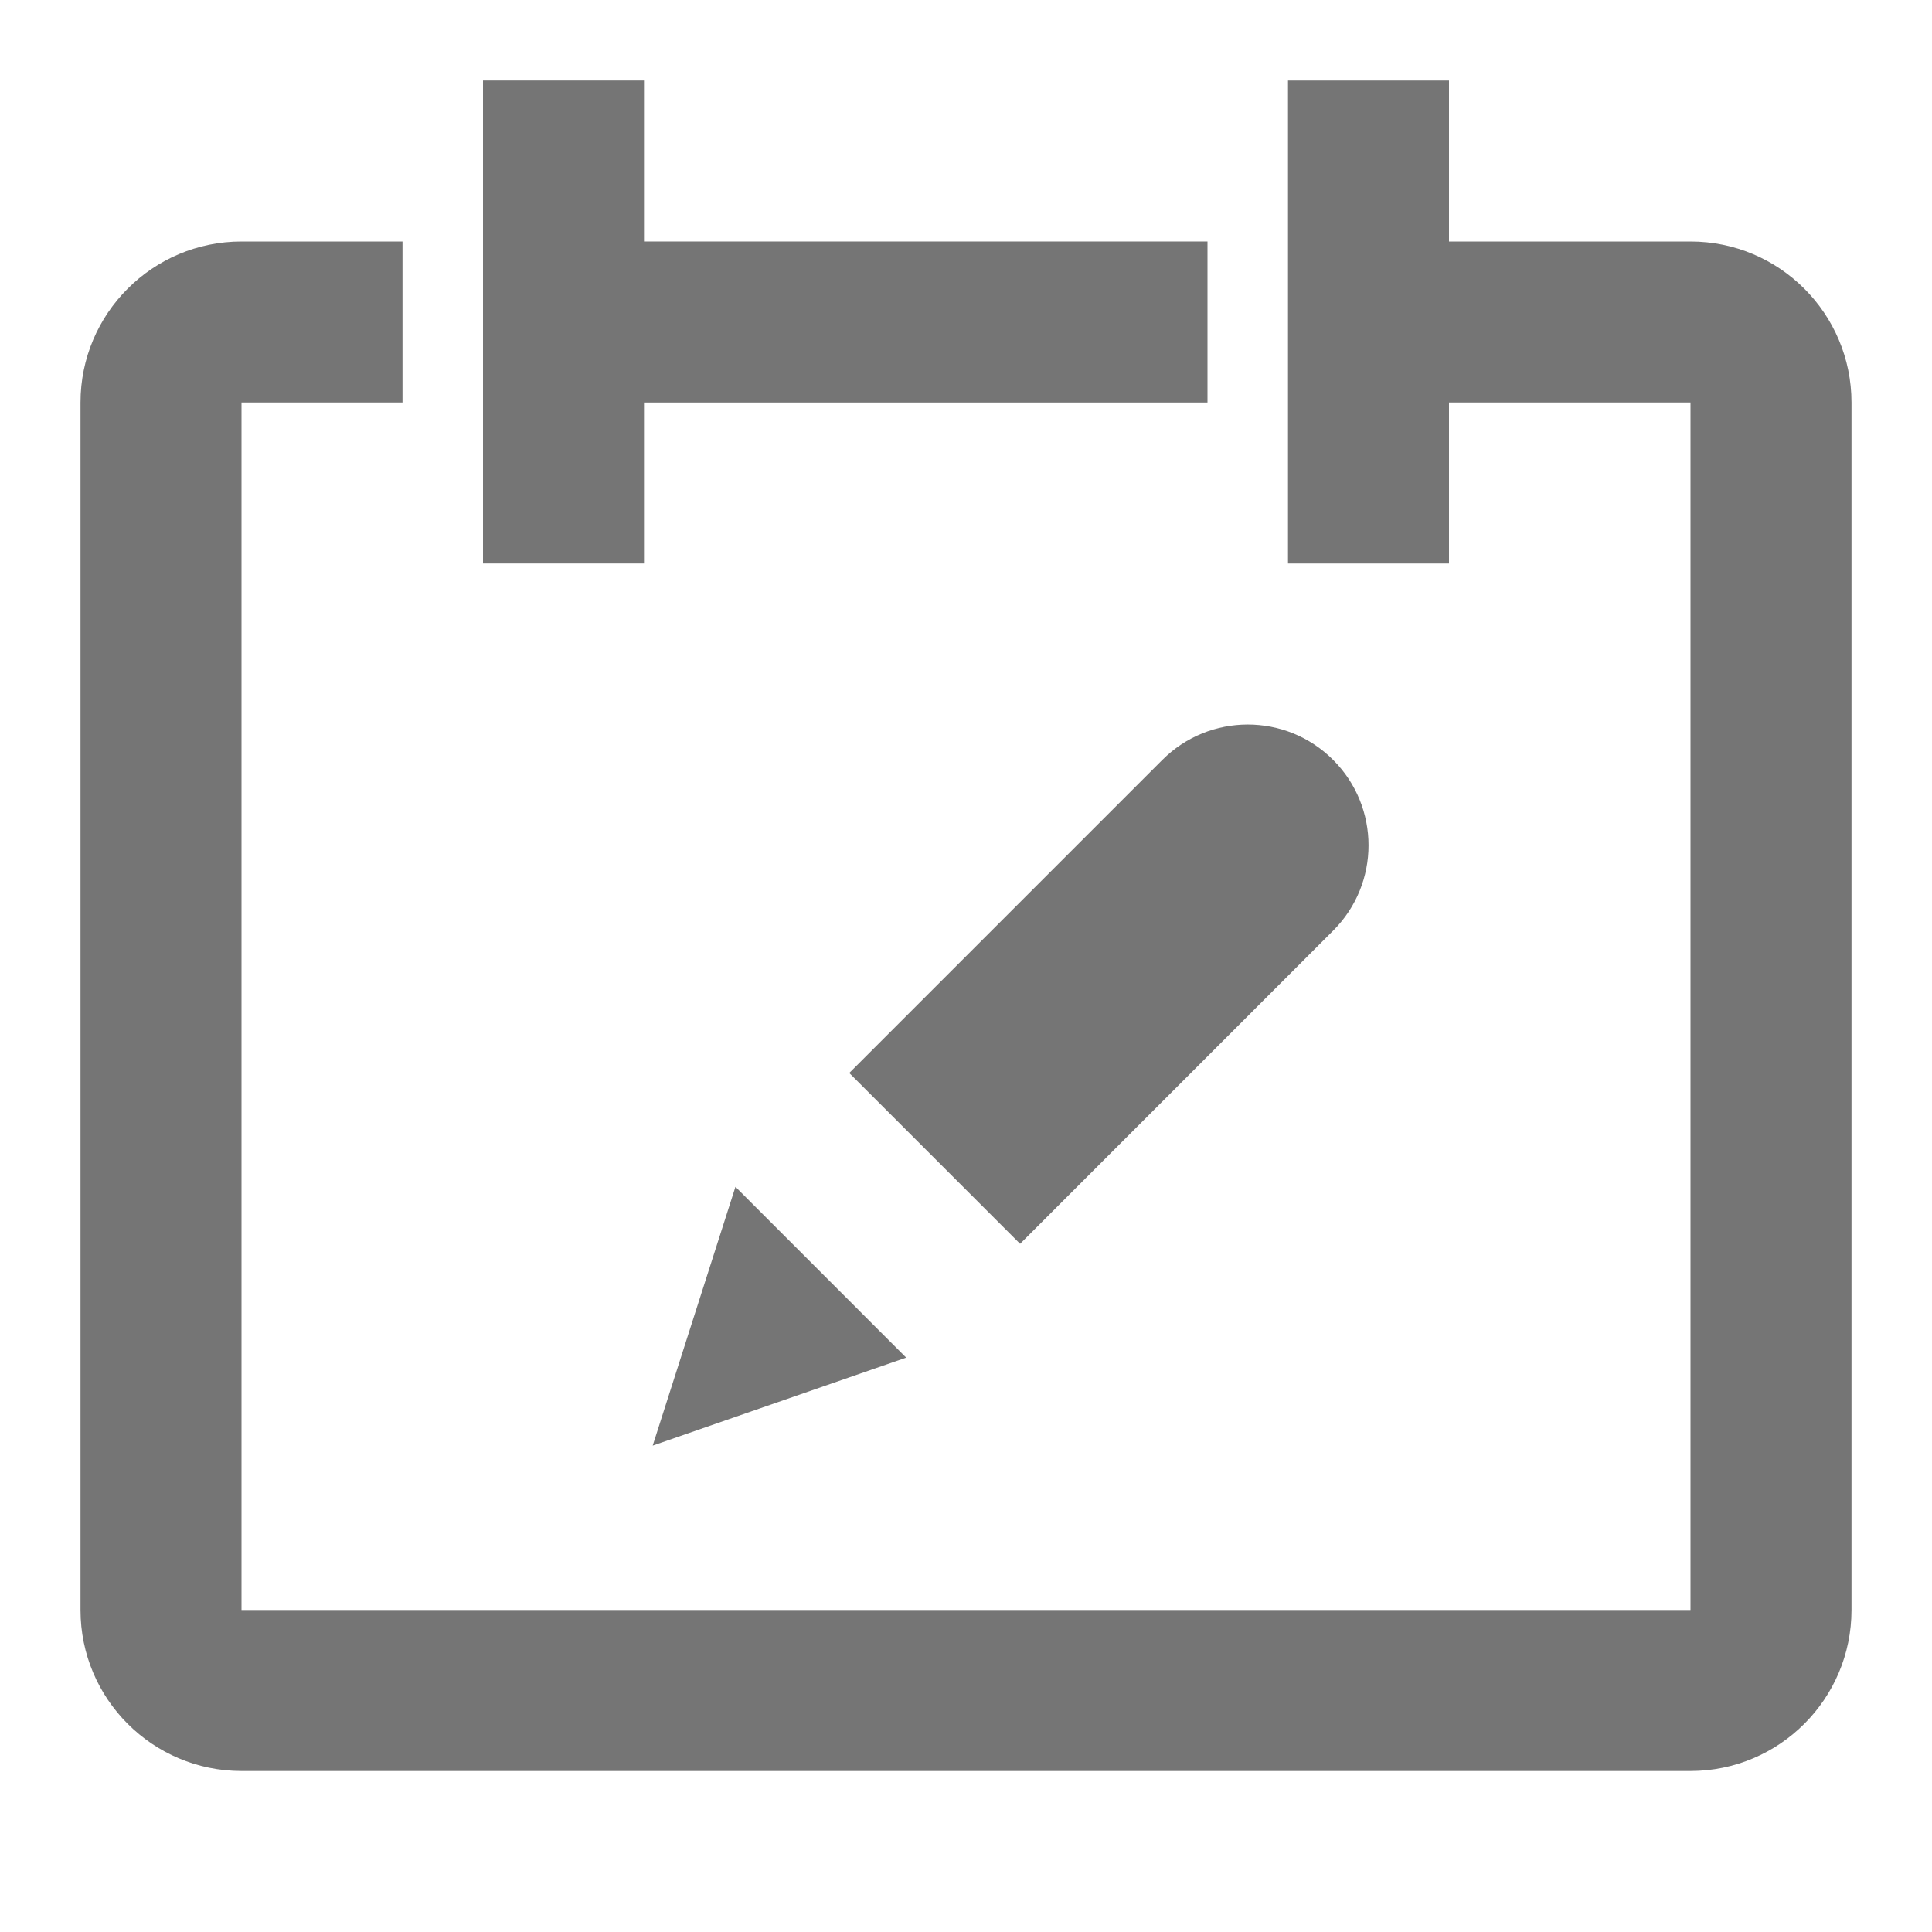 <?xml version="1.0" encoding="iso-8859-1"?>
<!-- Generator: Adobe Illustrator 16.0.0, SVG Export Plug-In . SVG Version: 6.00 Build 0)  -->
<!DOCTYPE svg PUBLIC "-//W3C//DTD SVG 1.1//EN" "http://www.w3.org/Graphics/SVG/1.1/DTD/svg11.dtd">
<svg version="1.1" xmlns="http://www.w3.org/2000/svg" xmlns:xlink="http://www.w3.org/1999/xlink" x="0px" y="0px" width="24px"
	 height="24px" viewBox="0 0 24 24" style="enable-background:new 0 0 24 24;" xml:space="preserve">
<g id="Frame_-_24px">
	<rect y="-0.001" style="fill:none;" width="24" height="24"/>
</g>
<g id="Line_Icons">
	<g>
		<polygon style="fill:#757575;" points="9.136,14.743 11.257,16.865 8.108,17.958 		"/>
		<path style="fill:#757575;" d="M16.561,11.561c0.586-0.585,0.586-1.535,0-2.121c-0.586-0.586-1.536-0.586-2.122,0l-3.889,3.889
			l2.122,2.122L16.561,11.561z"/>
		<g>
			<path style="fill:#757575;" d="M21,3h-3V1h-2v6h2V5h3v15H3V5h2V3H3C1.896,3,1,3.896,1,5v15c0,1.104,0.896,2,2,2h18
				c1.104,0,2-0.896,2-2V5C23,3.896,22.104,3,21,3z"/>
			<polygon style="fill:#757575;" points="15,3 8,3 8,1 6,1 6,7 8,7 8,5 15,5 			"/>
		</g>
	</g>
</g>
</svg>
